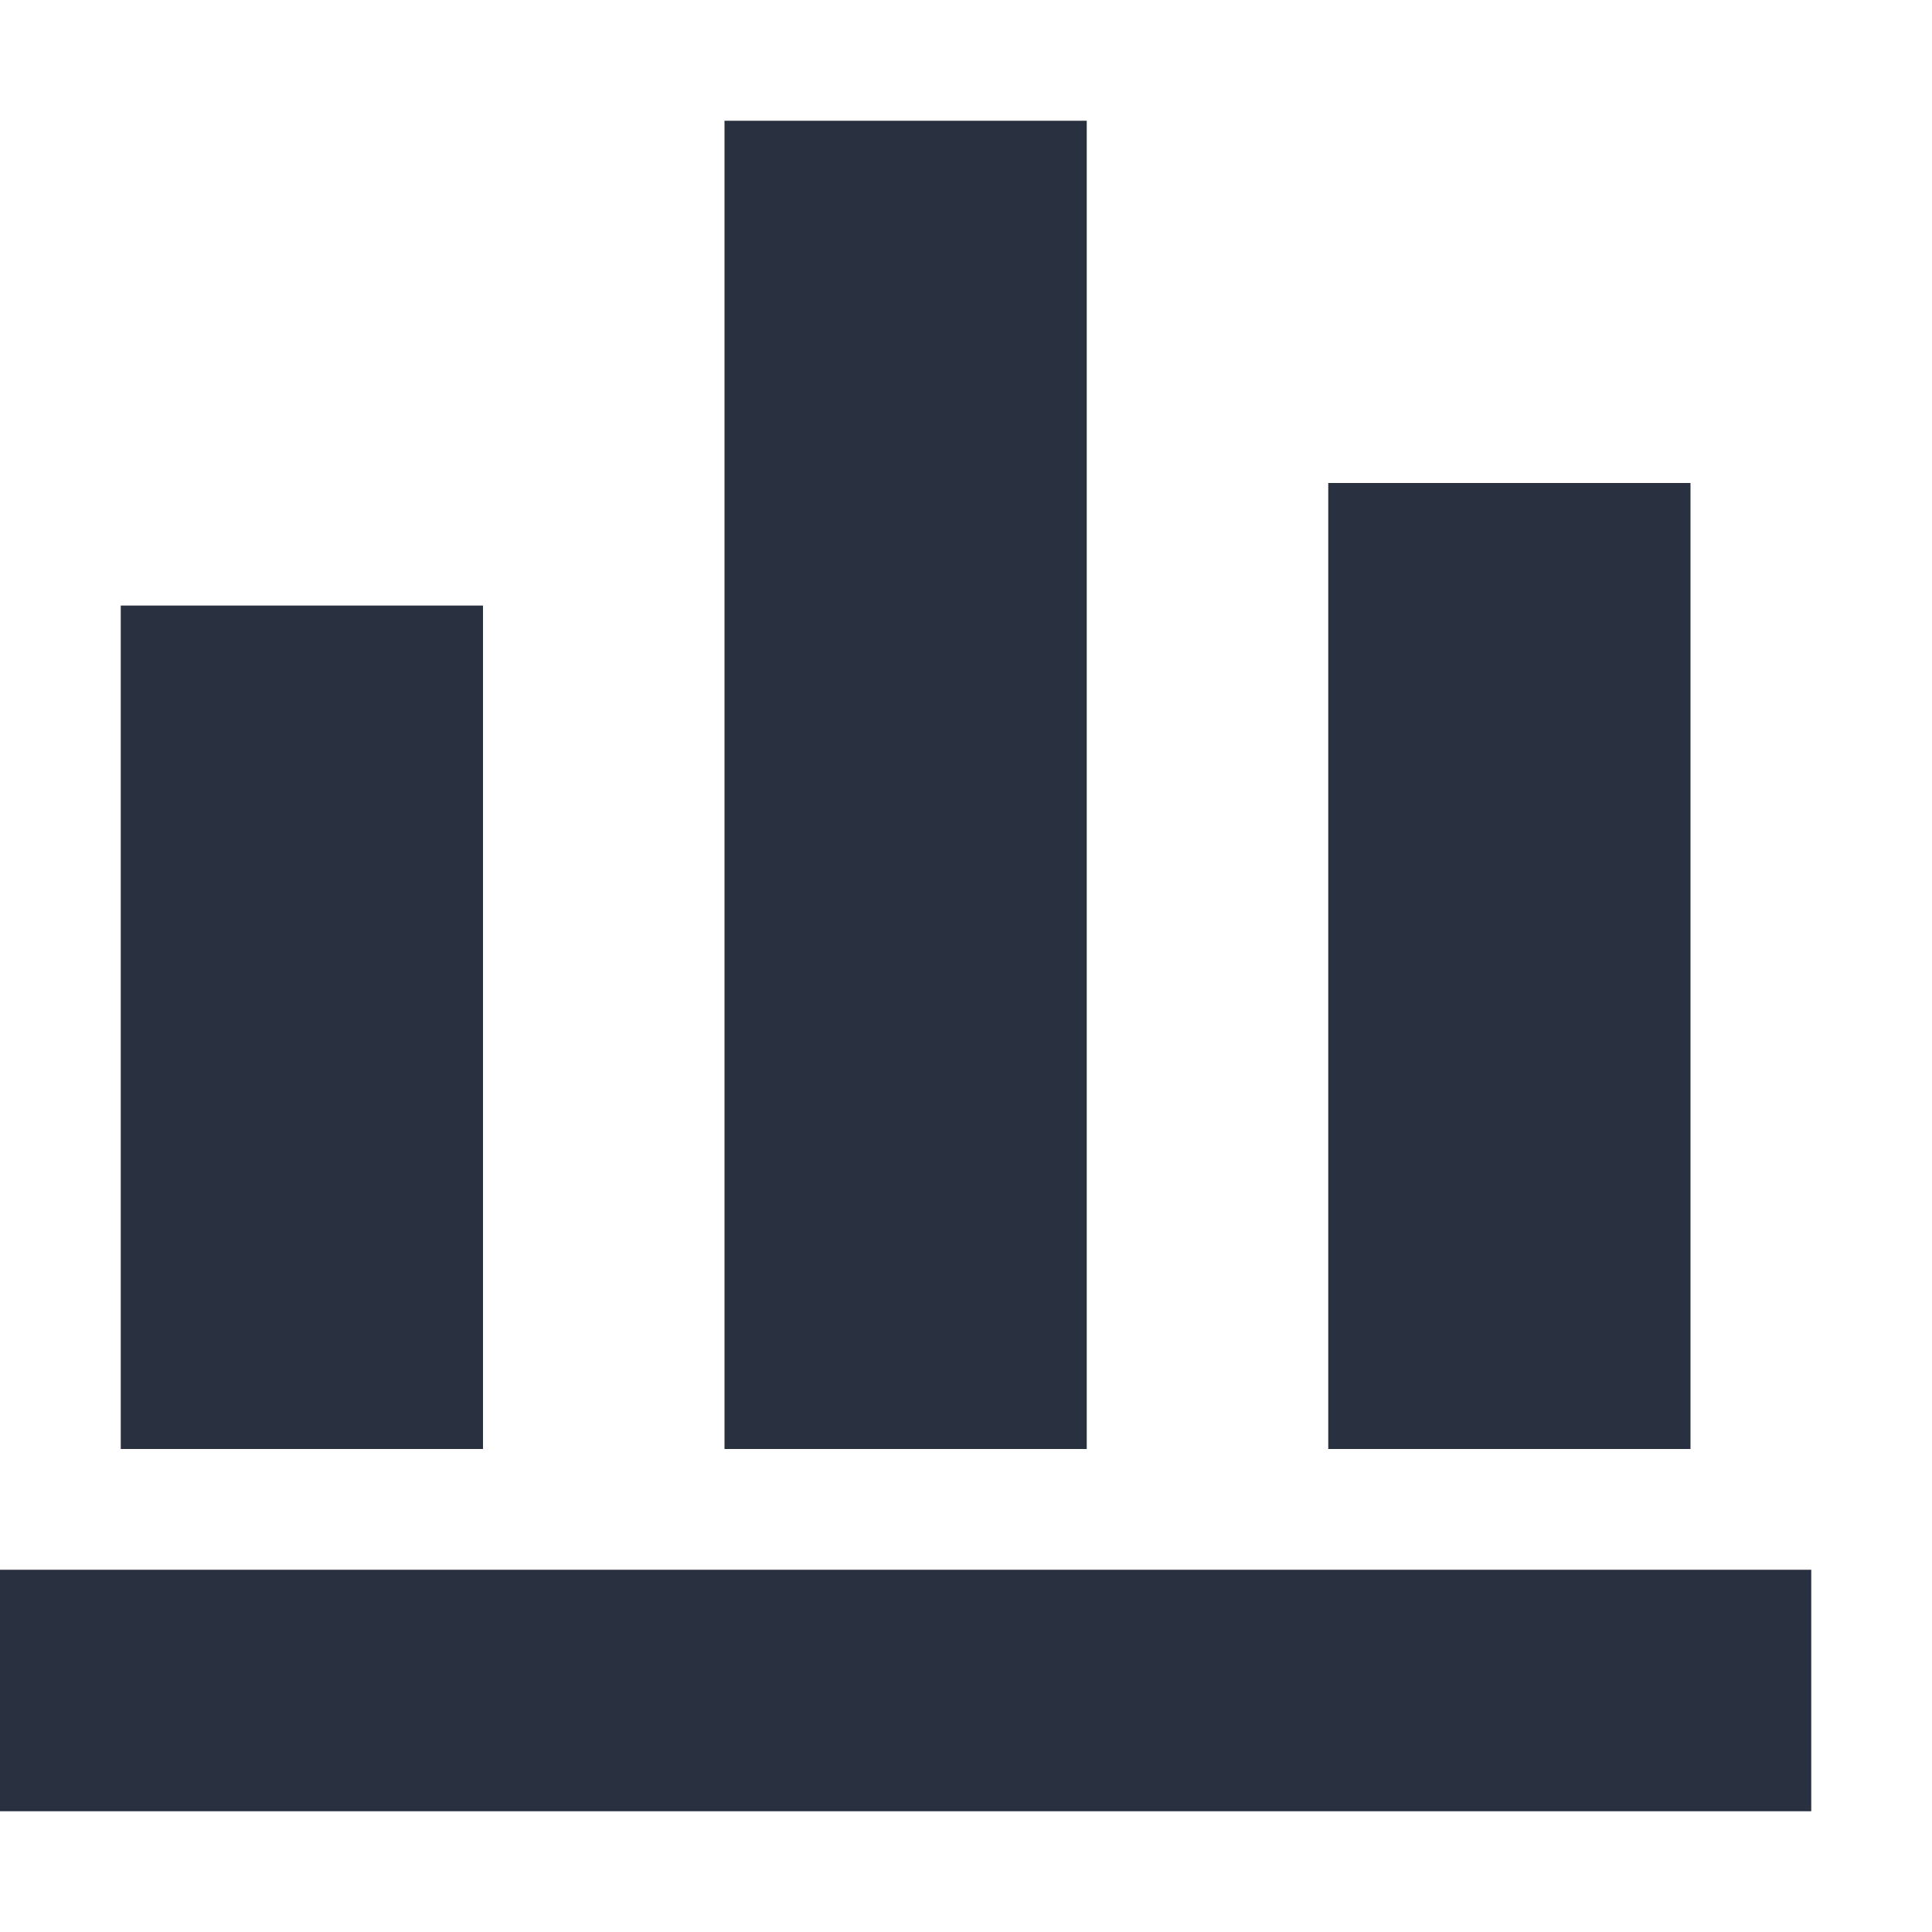 <?xml version="1.0" encoding="UTF-8"?>
<svg width="16px" height="16px" viewBox="0 0 16 16" version="1.1" xmlns="http://www.w3.org/2000/svg" xmlns:xlink="http://www.w3.org/1999/xlink">
    <title>操作/chart</title>
    <desc>Created with Sketch.</desc>
    <g id="操作/chart" stroke="none" stroke-width="1" fill="none" fill-rule="evenodd">
        <path d="M0,13 L15,13 L15,15 L0,15 L0,13 Z M1,5.015 L4,5.015 L4,12 L1,12 L1,5.015 Z M6,1 L9,1 L9,12 L6,12 L6,1 Z M11,4 L14,4 L14,12 L11,12 L11,4 Z" id="形状" fill="#293040" fill-rule="nonzero"></path>
    </g>
</svg>